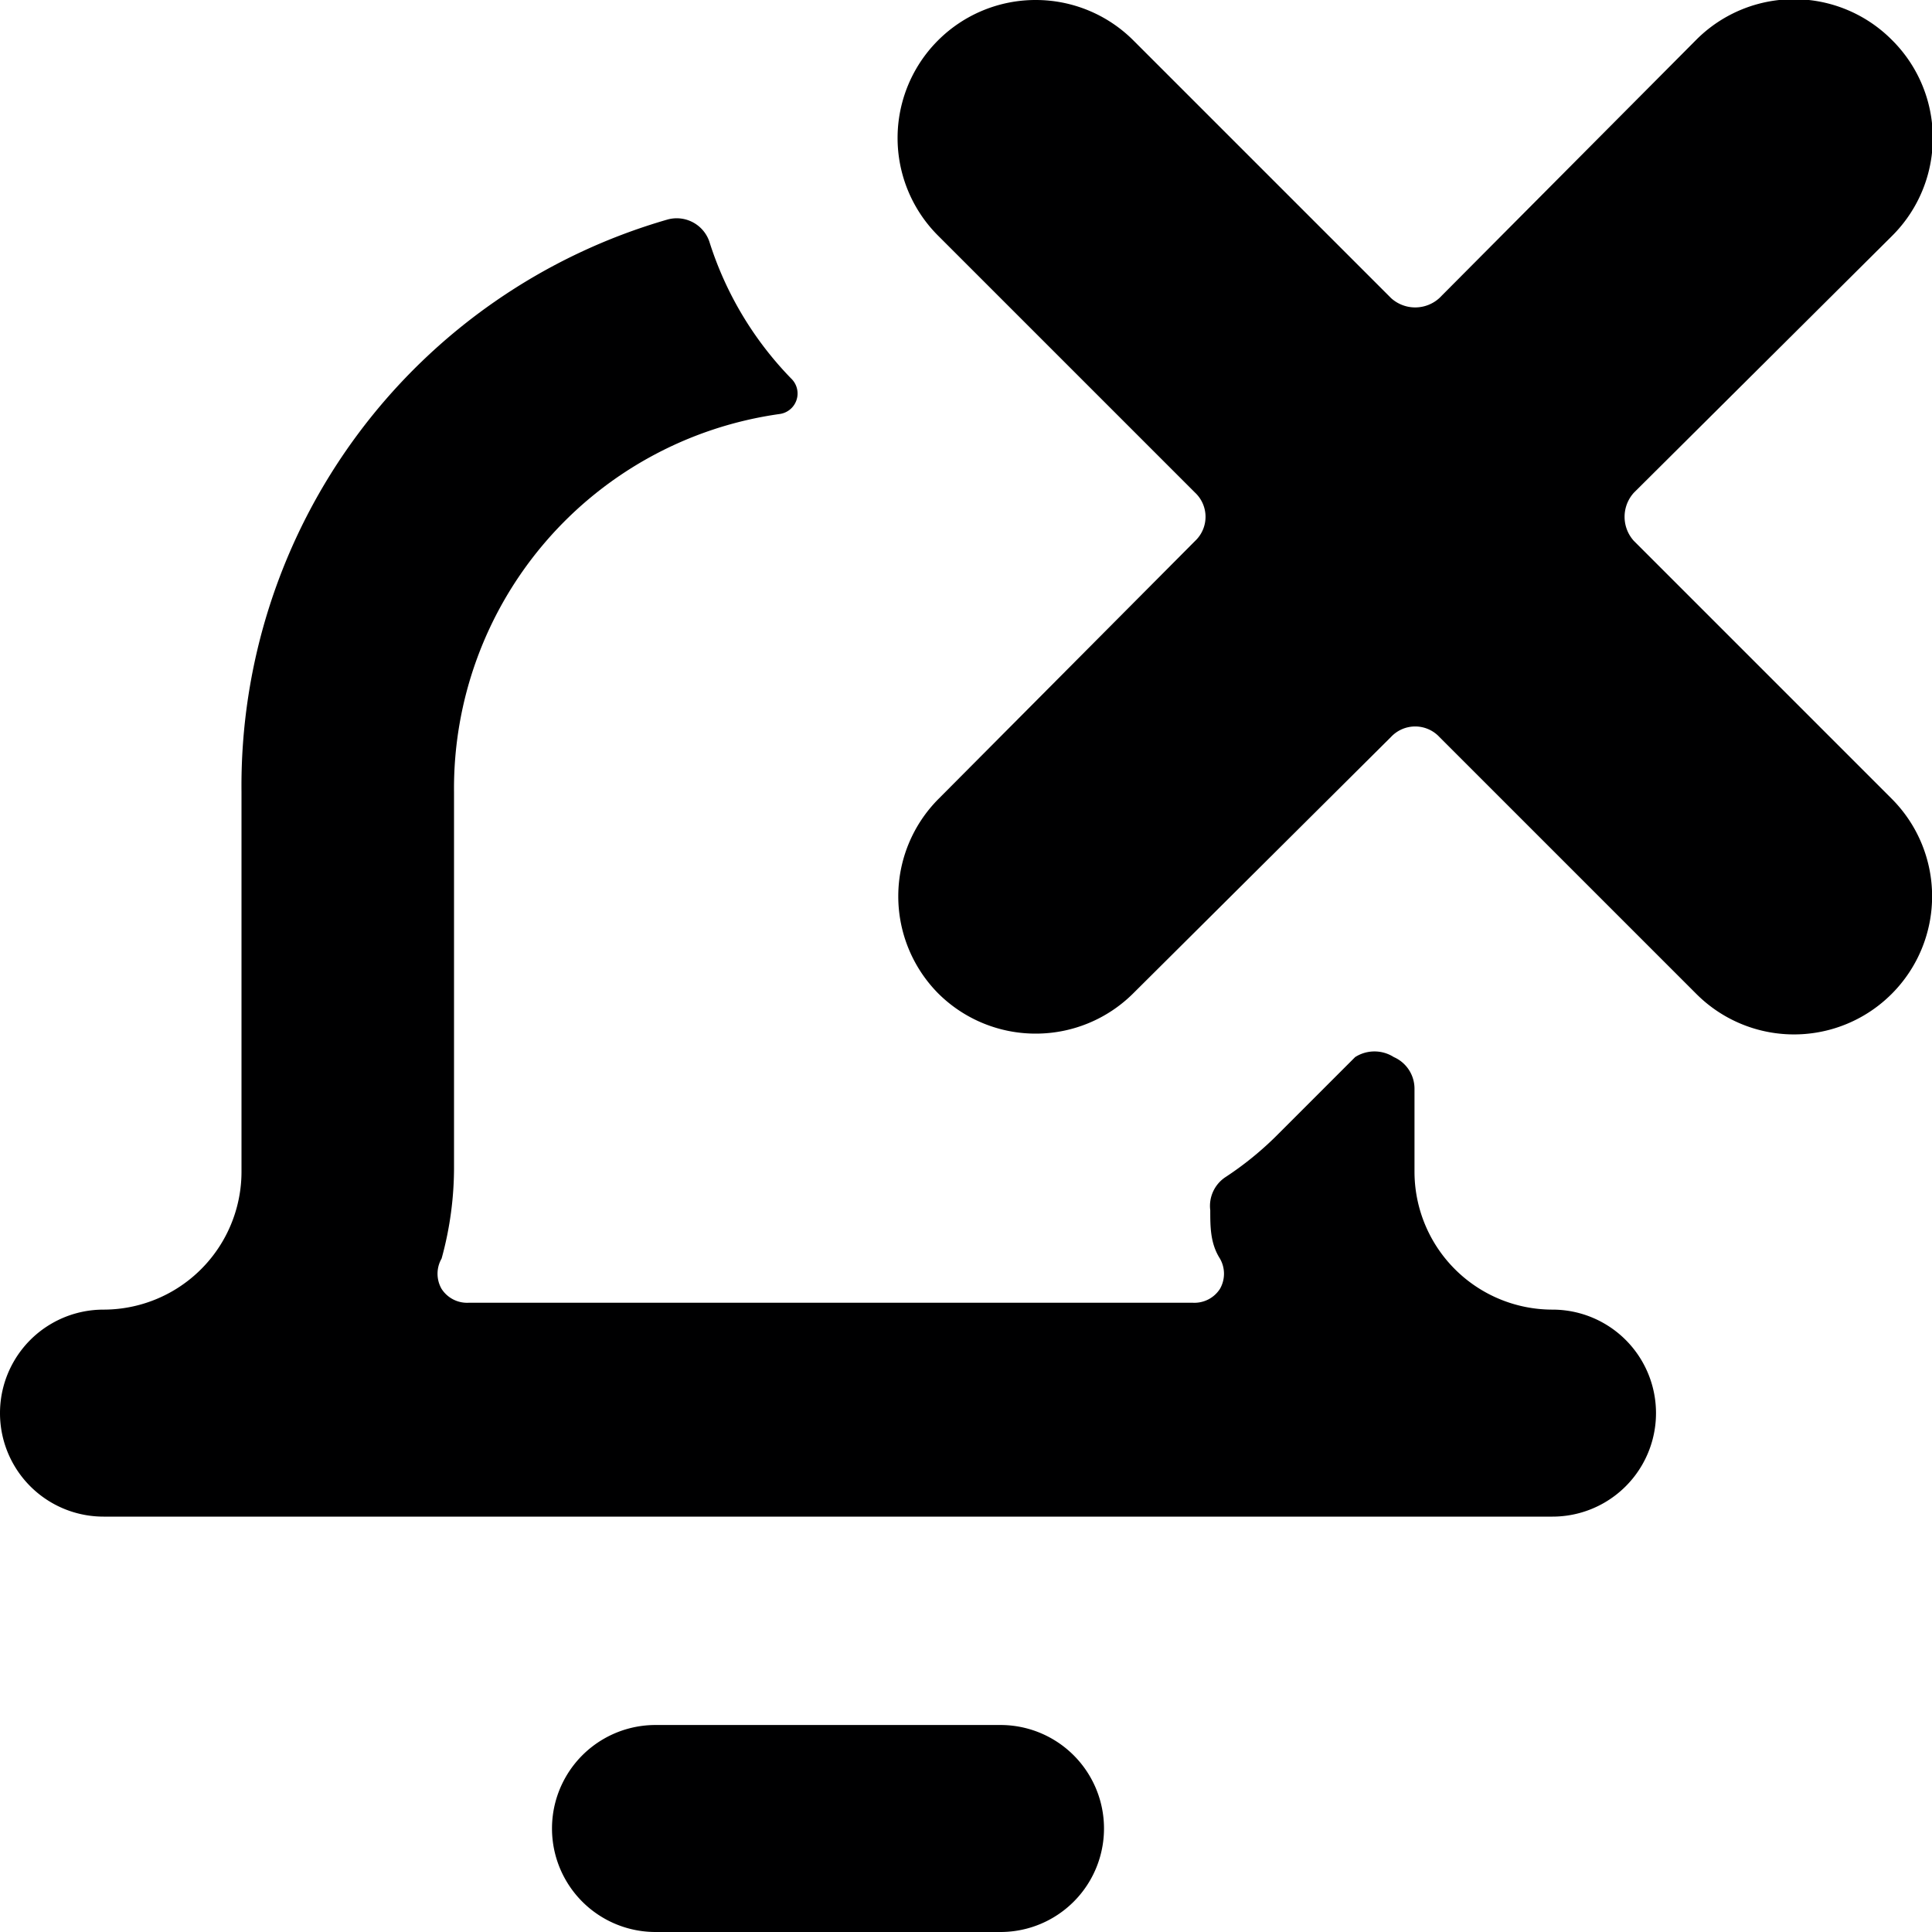 <svg xmlns="http://www.w3.org/2000/svg" viewBox="0 0 14 14">
  <g>
    <path d="M7.25,14H4.75a.75.75,0,0,1,0-1.5h2.5a.75.75,0,1,1,0,1.5Z" style="fill: #000001"/>
    <path d="M7.51,7.49a1,1,0,0,0,.7-.29l1.87-1.86a.24.24,0,0,1,.35,0L12.29,7.2a1,1,0,0,0,1.42,0,1,1,0,0,0,0-1.41L11.84,3.92a.26.26,0,0,1,0-.35l1.87-1.86a1,1,0,0,0,0-1.42,1,1,0,0,0-1.42,0L10.43,2.16a.26.26,0,0,1-.35,0L8.21.29A1,1,0,0,0,7.51,0,1,1,0,0,0,6.8.29a1,1,0,0,0,0,1.42L8.66,3.57a.24.24,0,0,1,0,.35L6.8,5.79a1,1,0,0,0,0,1.41A1,1,0,0,0,7.51,7.49Z" style="fill: #000001"/>
    <path d="M11.25,9.49a1,1,0,0,1-1-1v-.6a.25.25,0,0,0-.15-.23.26.26,0,0,0-.28,0l-.55.55a2.37,2.37,0,0,1-.39.32.25.25,0,0,0-.11.24c0,.12,0,.24.07.35a.22.22,0,0,1,0,.22.22.22,0,0,1-.2.1H3.4a.22.22,0,0,1-.2-.1.22.22,0,0,1,0-.22,2.48,2.48,0,0,0,.09-.68V5.74A2.74,2.74,0,0,1,5.65,3a.15.15,0,0,0,.09-.25,2.5,2.5,0,0,1-.6-1,.25.25,0,0,0-.3-.16A4.27,4.27,0,0,0,1.75,5.74V8.49a1,1,0,0,1-1,1,.75.75,0,0,0,0,1.5h10.5a.75.75,0,0,0,0-1.5Z" style="fill: #000001"/>
  </g>
</svg>
